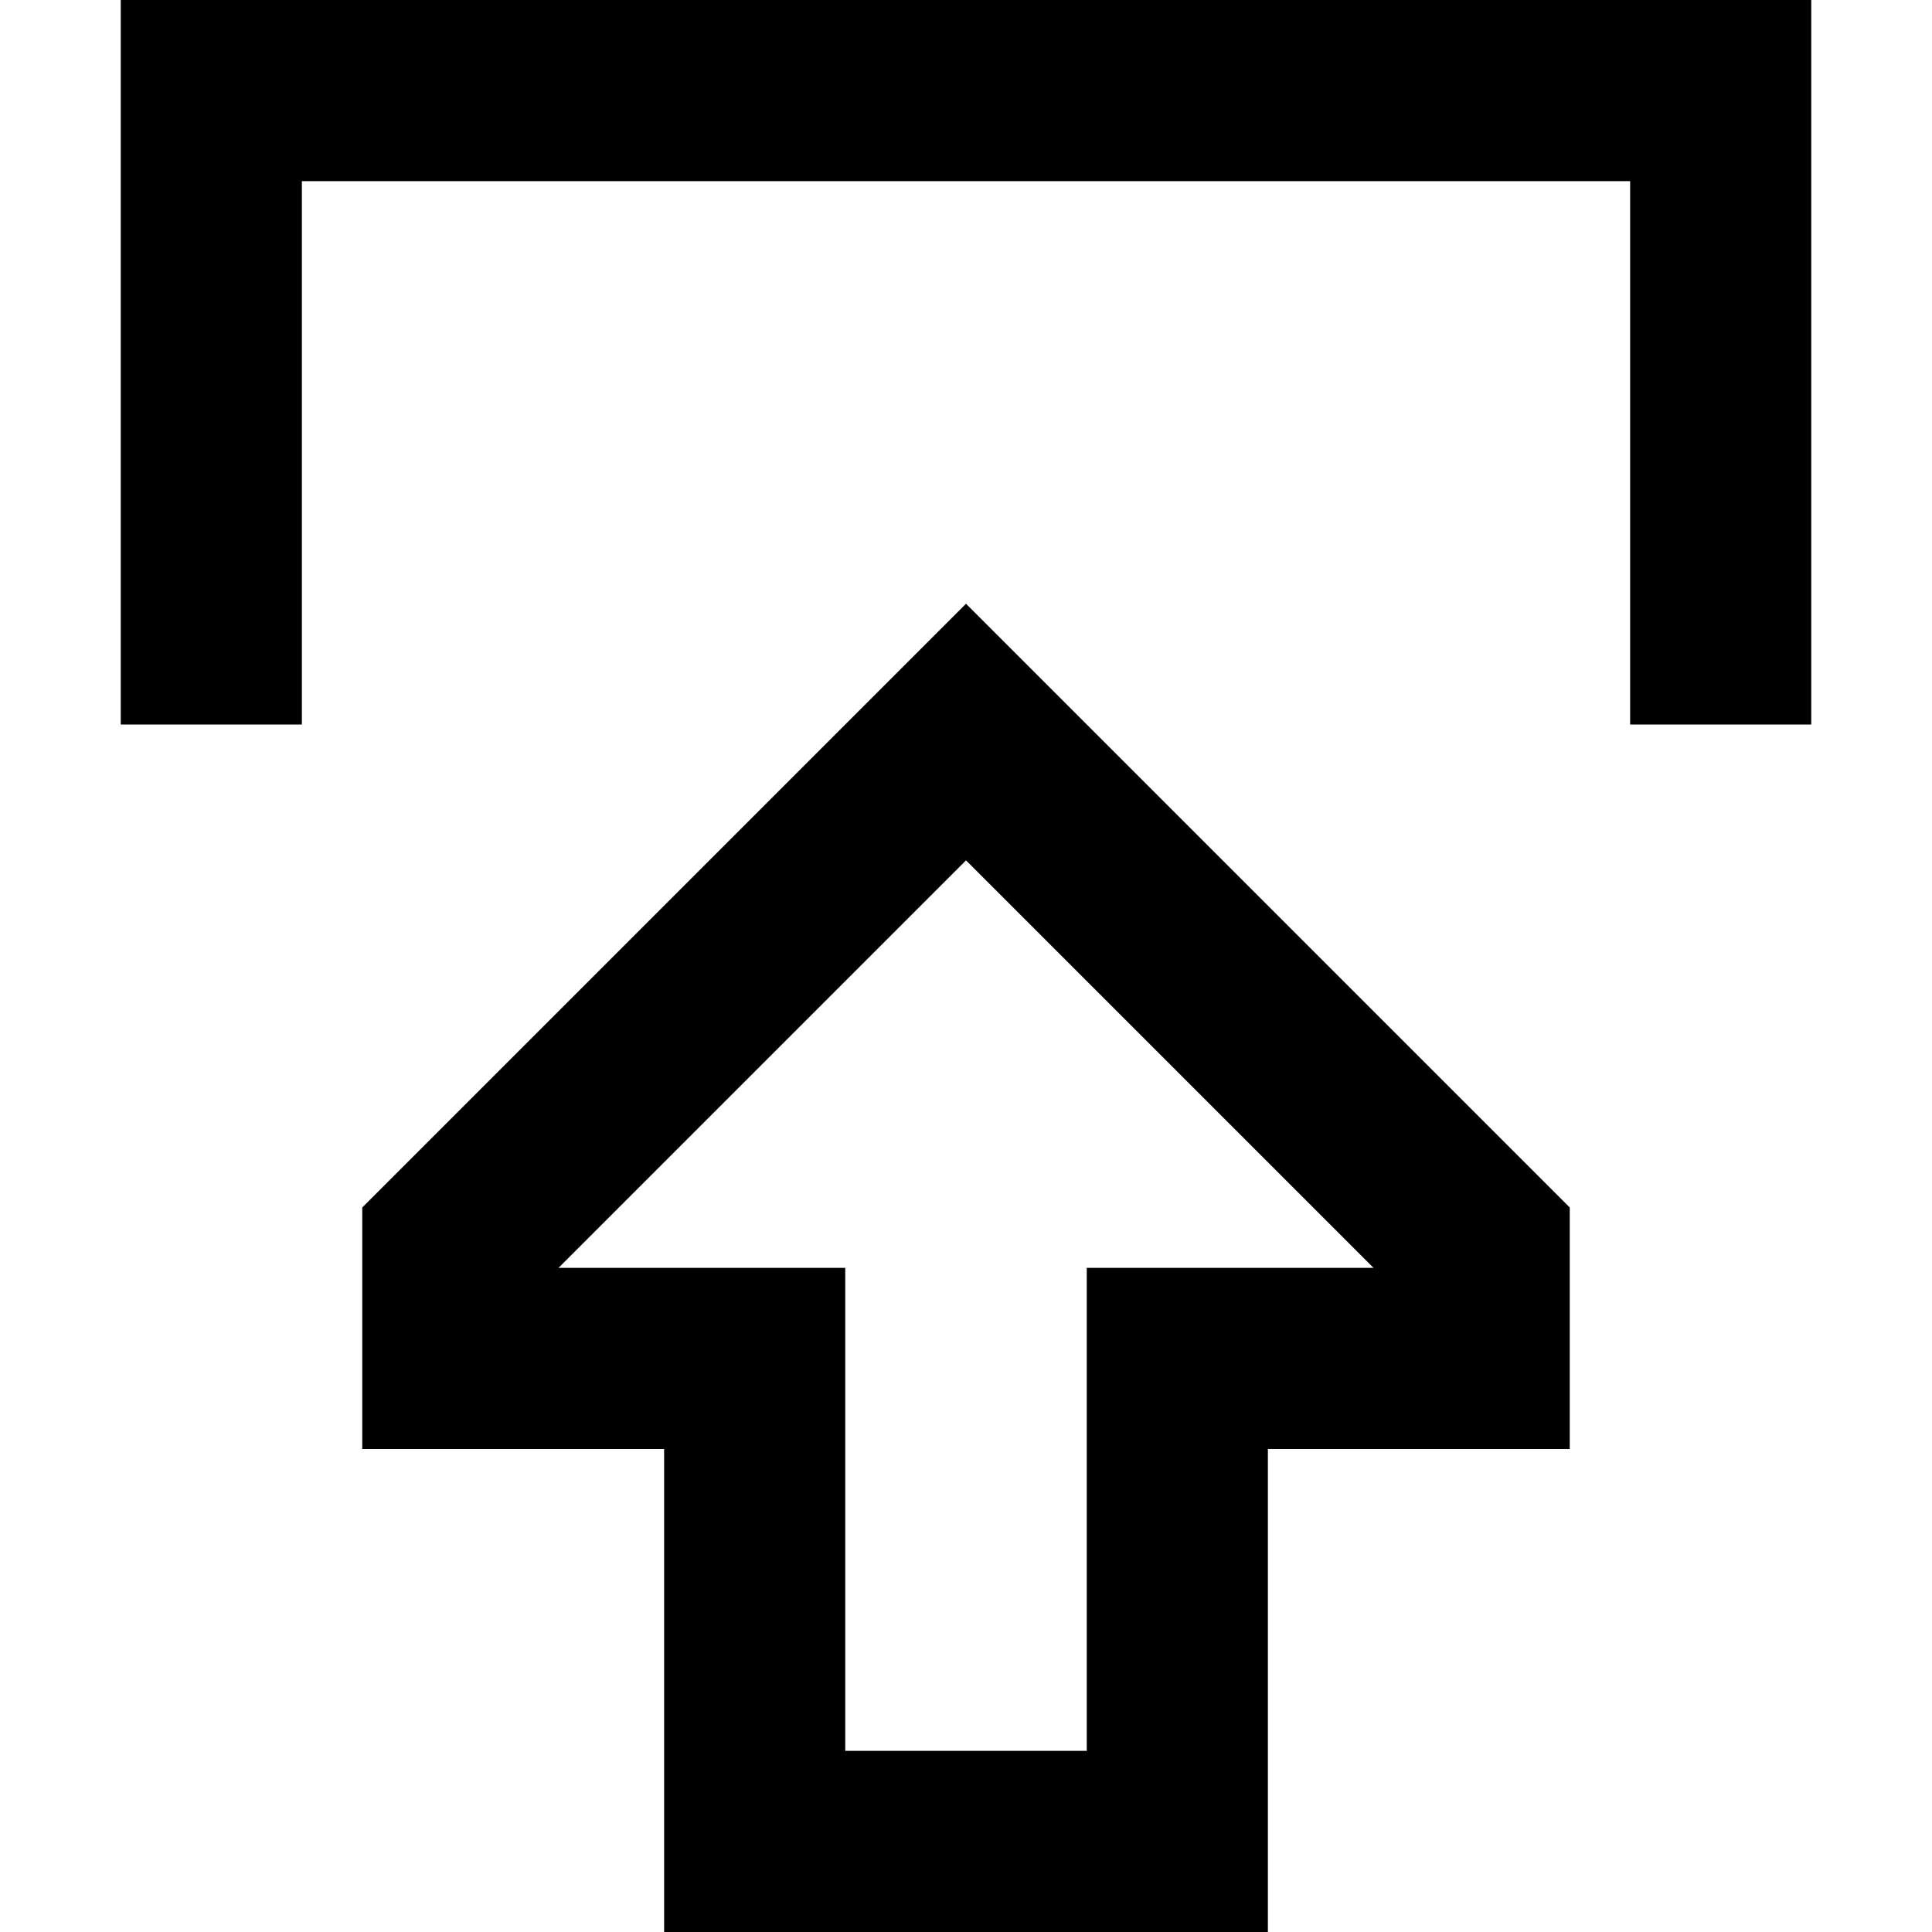 <svg xmlns="http://www.w3.org/2000/svg" viewBox="0 0 512 512">
  <path d="M 288 384 L 288 336 L 288 384 L 288 336 L 336 336 L 364 336 L 256 228 L 256 228 L 148 336 L 148 336 L 176 336 L 224 336 L 224 384 L 224 384 L 224 464 L 224 464 L 288 464 L 288 464 L 288 384 L 288 384 Z M 290 194 L 416 320 L 290 194 L 416 320 L 416 336 L 416 336 L 416 384 L 416 384 L 384 384 L 336 384 L 336 432 L 336 432 L 336 464 L 336 464 L 336 512 L 336 512 L 288 512 L 176 512 L 176 464 L 176 464 L 176 432 L 176 432 L 176 384 L 176 384 L 144 384 L 96 384 L 96 336 L 96 336 L 96 320 L 96 320 L 222 194 L 222 194 L 256 160 L 256 160 L 290 194 L 290 194 Z M 80 168 L 80 192 L 80 168 L 80 192 L 32 192 L 32 192 L 32 168 L 32 168 L 32 24 L 32 24 L 32 0 L 32 0 L 56 0 L 480 0 L 480 24 L 480 24 L 480 168 L 480 168 L 480 192 L 480 192 L 432 192 L 432 192 L 432 168 L 432 168 L 432 48 L 432 48 L 80 48 L 80 48 L 80 168 L 80 168 Z" />
</svg>